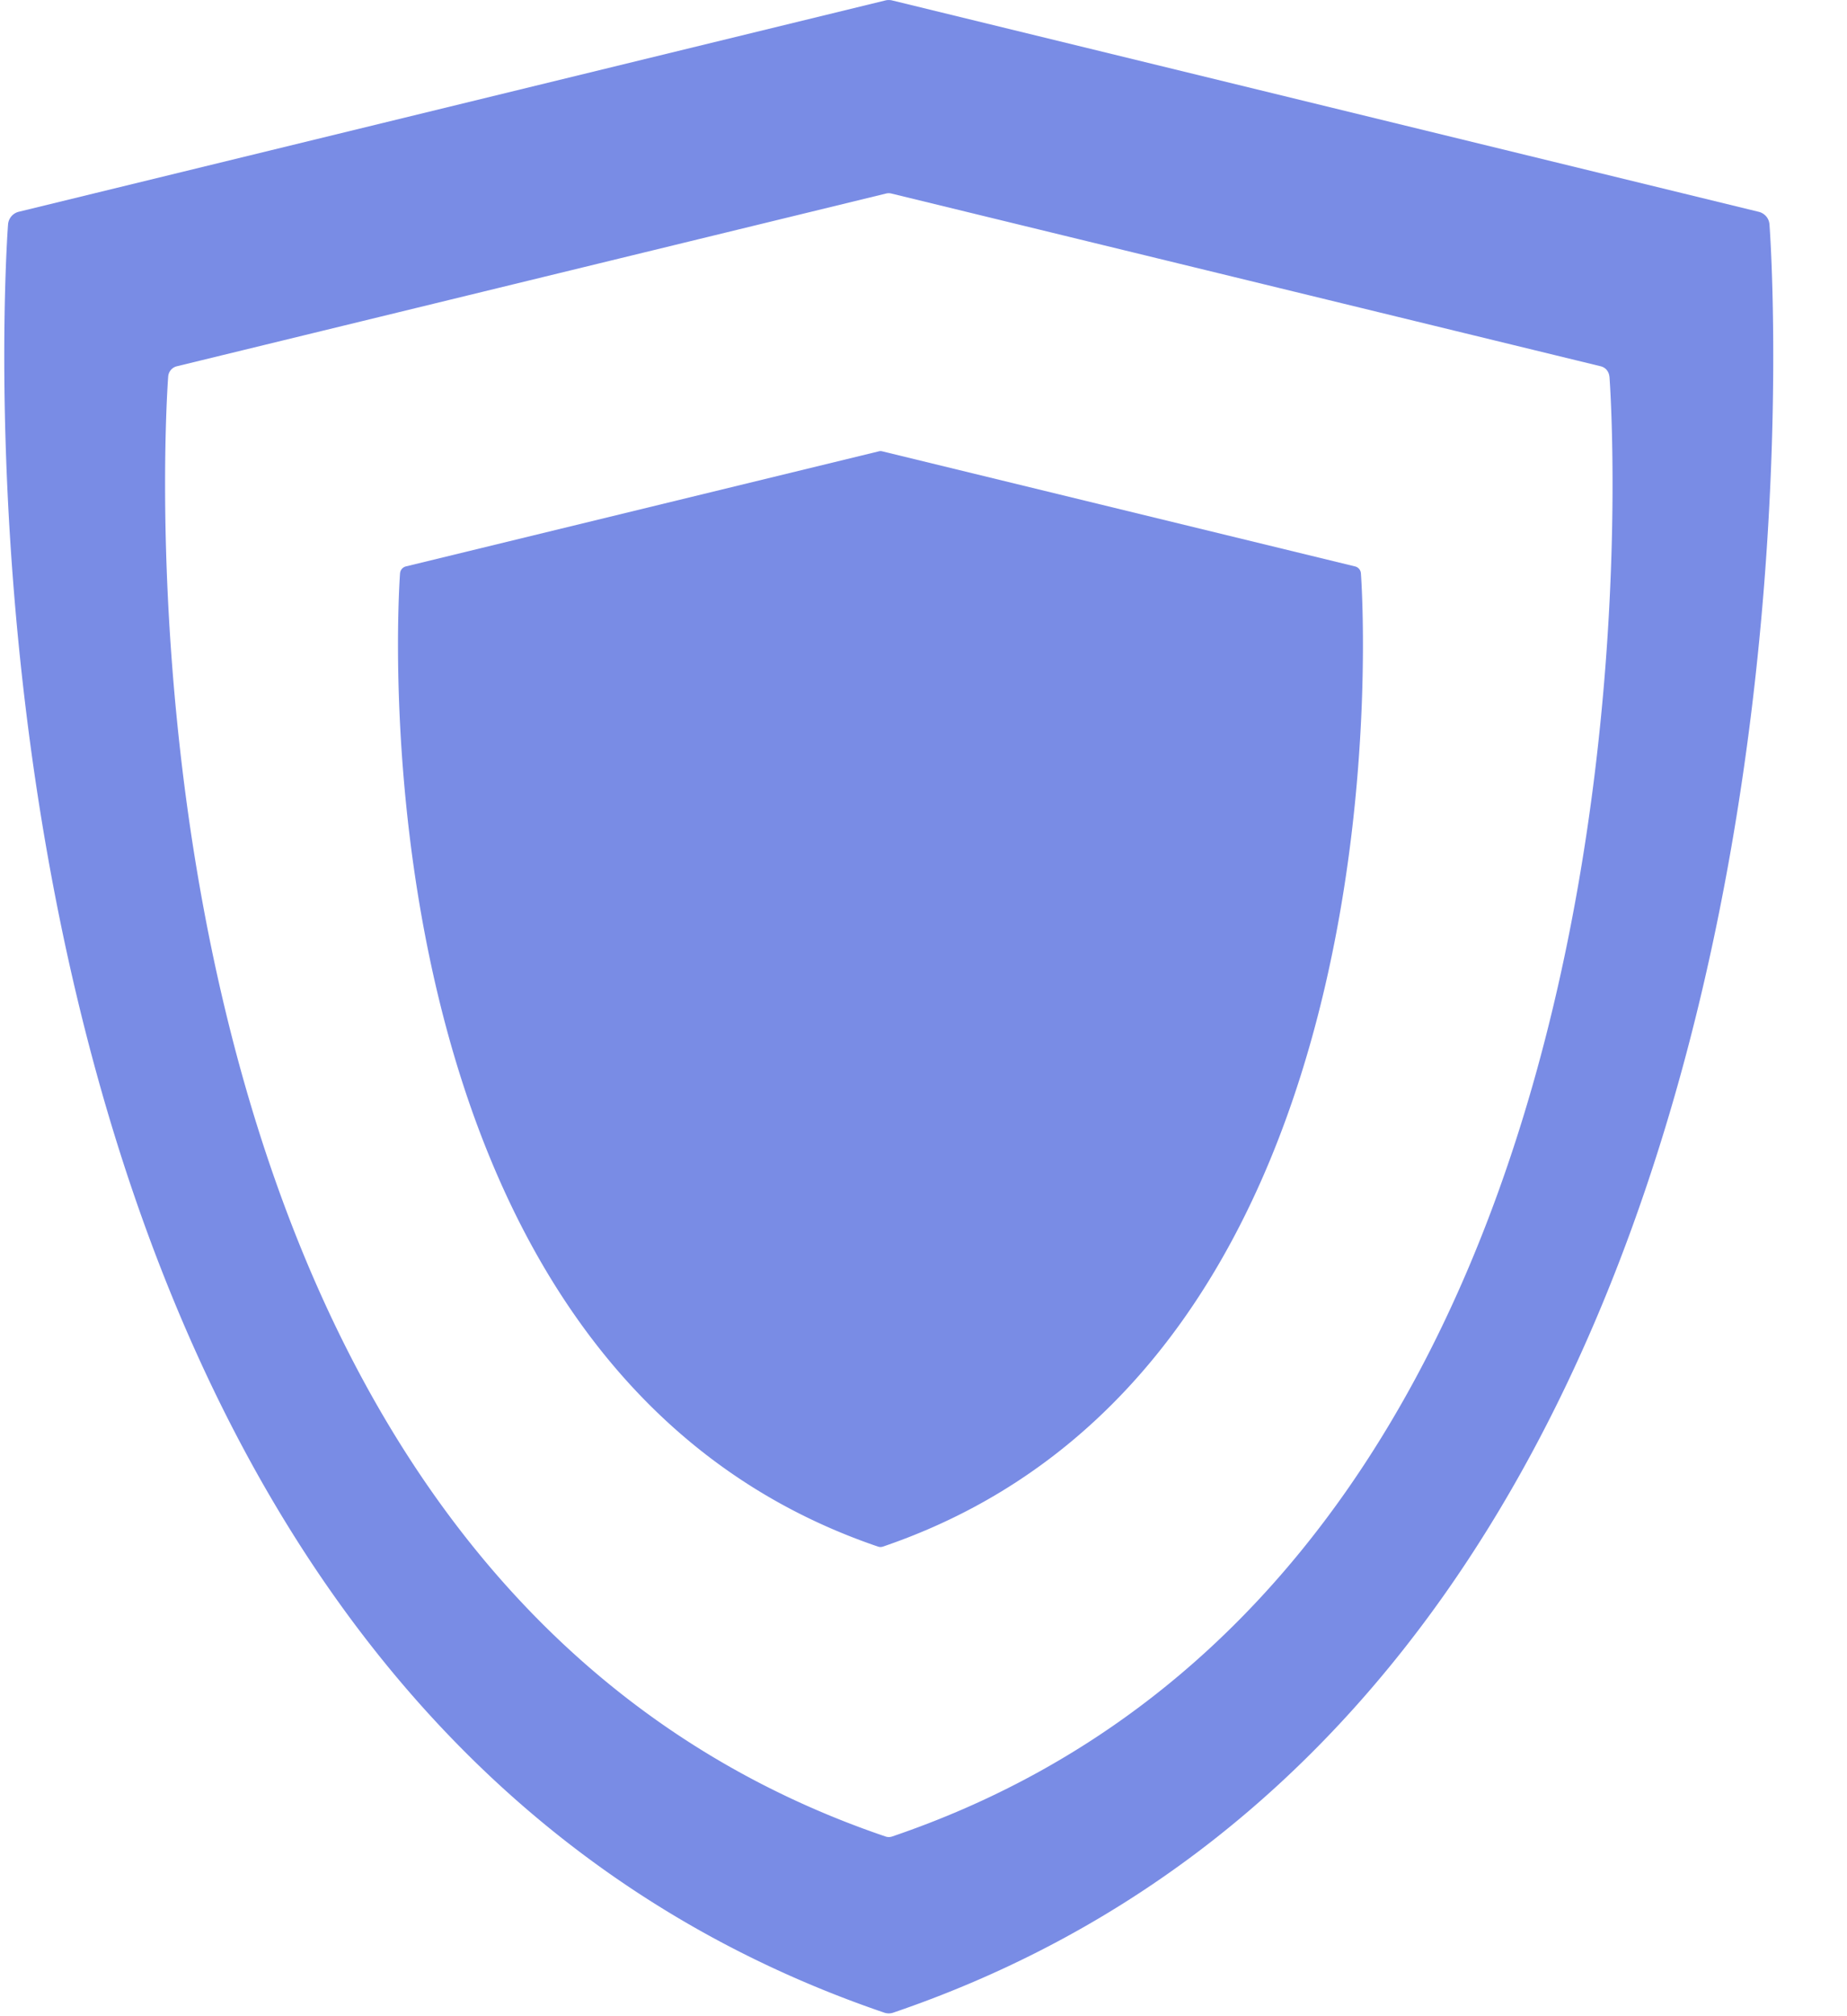 <svg width="44" height="48" fill="none" xmlns="http://www.w3.org/2000/svg"><path fill-rule="evenodd" clip-rule="evenodd" d="M42.074 5.15c.046.054.074.121.079.191.028.346 2.533 34.597-20.872 42.574a.336.336 0 0 1-.217 0C-2.341 39.938.164 5.687.192 5.341a.336.336 0 0 1 .253-.299L21.093.01a.346.346 0 0 1 .159 0l20.646 5.033c.07.017.13.055.176.108Zm-3.8 3.657c.037.044.06.098.065.155h.002c.023.282 2.072 28.245-17.08 34.757a.245.245 0 0 1-.174 0C1.934 37.207 3.984 9.244 4.007 8.962a.271.271 0 0 1 .206-.242l16.893-4.112a.268.268 0 0 1 .13 0L38.132 8.72a.274.274 0 0 1 .143.087Z" fill="#798CE5"/><path d="M20.931 10.746 9.668 13.485a.185.185 0 0 0-.138.164c-.014.187-1.38 18.83 11.386 23.171.039.013.08.013.118 0C33.8 32.478 32.434 13.836 32.42 13.648a.182.182 0 0 0-.139-.163l-11.263-2.74a.166.166 0 0 0-.085 0" fill="#798CE5"/></svg>